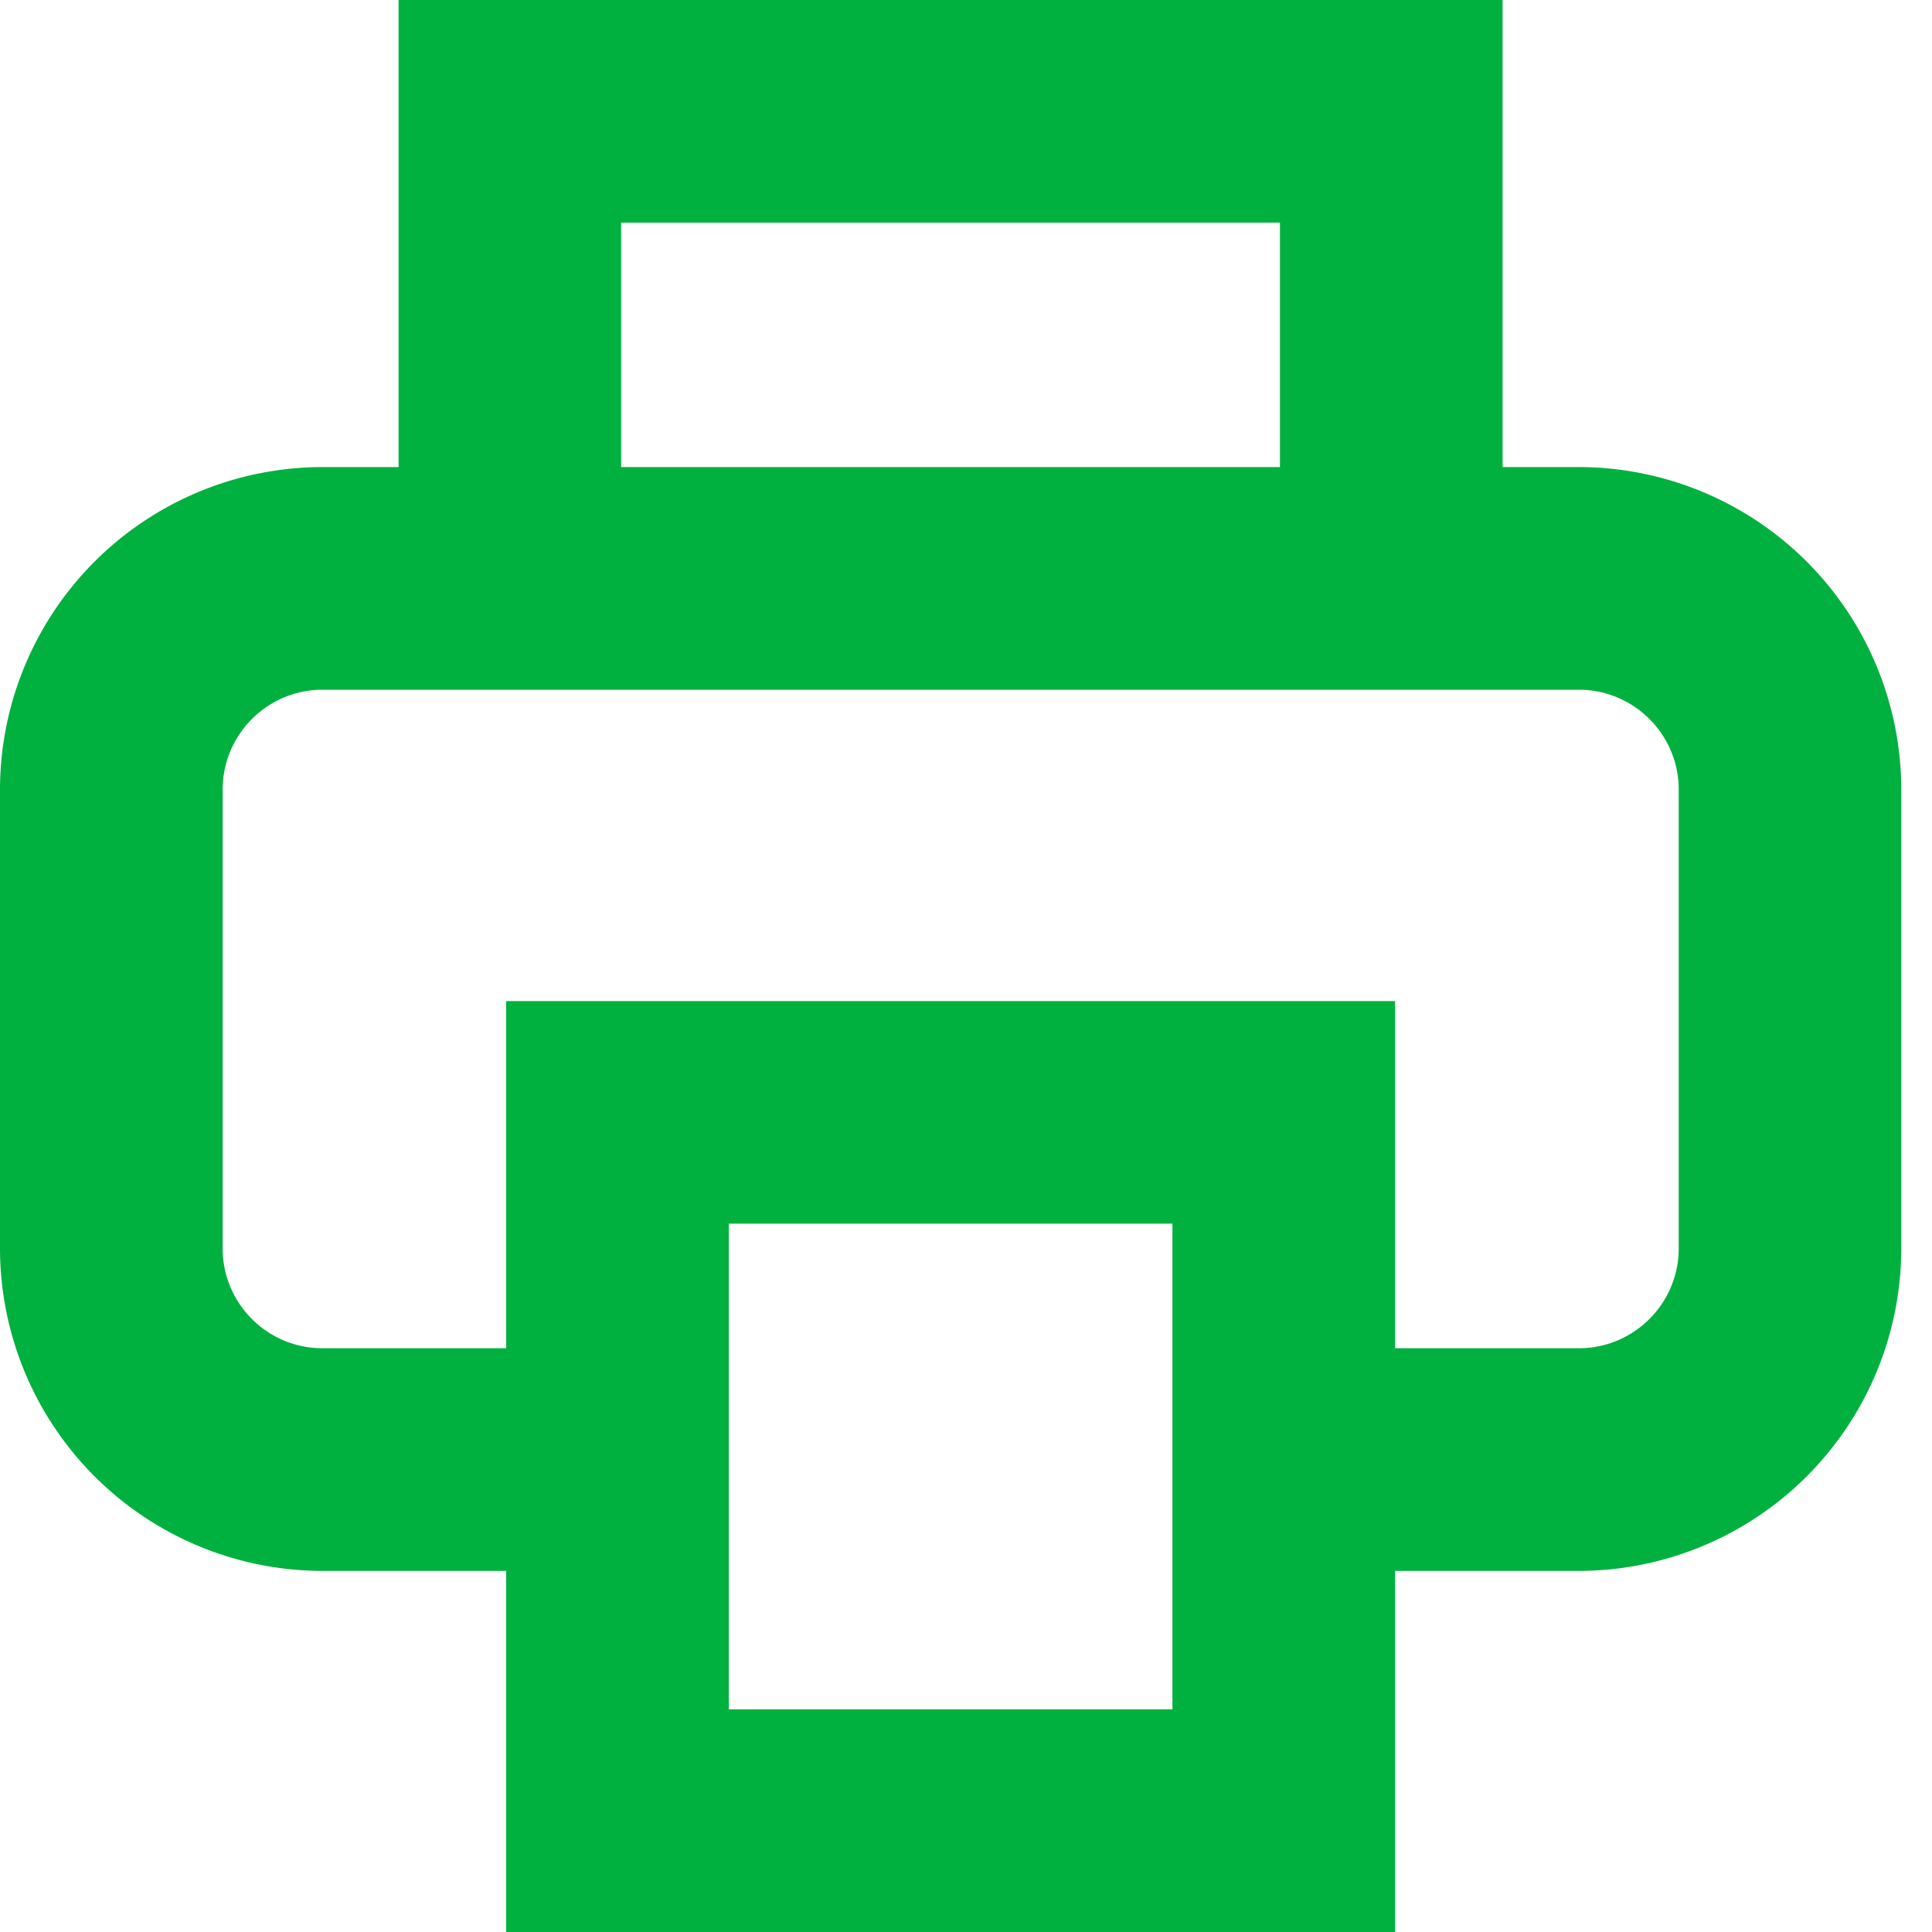 <svg xmlns="http://www.w3.org/2000/svg" width="20" height="20" viewBox="0 0 20 20">
    <path fill="#00B140" fill-rule="evenodd" d="M17.378 12.924c0 .57-.464 1.033-1.034 1.033h-1.902v-3.594H5.24v3.594H3.338c-.57 0-1.033-.463-1.033-1.033v-4.75c0-.57.463-1.034 1.033-1.034h13.006c.57 0 1.034.464 1.034 1.033v4.751zm-9.833 4.771h4.592v-5.028H7.545v5.028zM6.43 4.835h6.82v-2.53h-6.82v2.53zm9.913 0h-.788V0H4.126v4.835h-.788A3.342 3.342 0 0 0 0 8.173v4.751a3.342 3.342 0 0 0 3.338 3.338H5.24V20h9.202v-3.738h1.902a3.342 3.342 0 0 0 3.338-3.338v-4.75a3.342 3.342 0 0 0-3.338-3.339z"/>
</svg>
